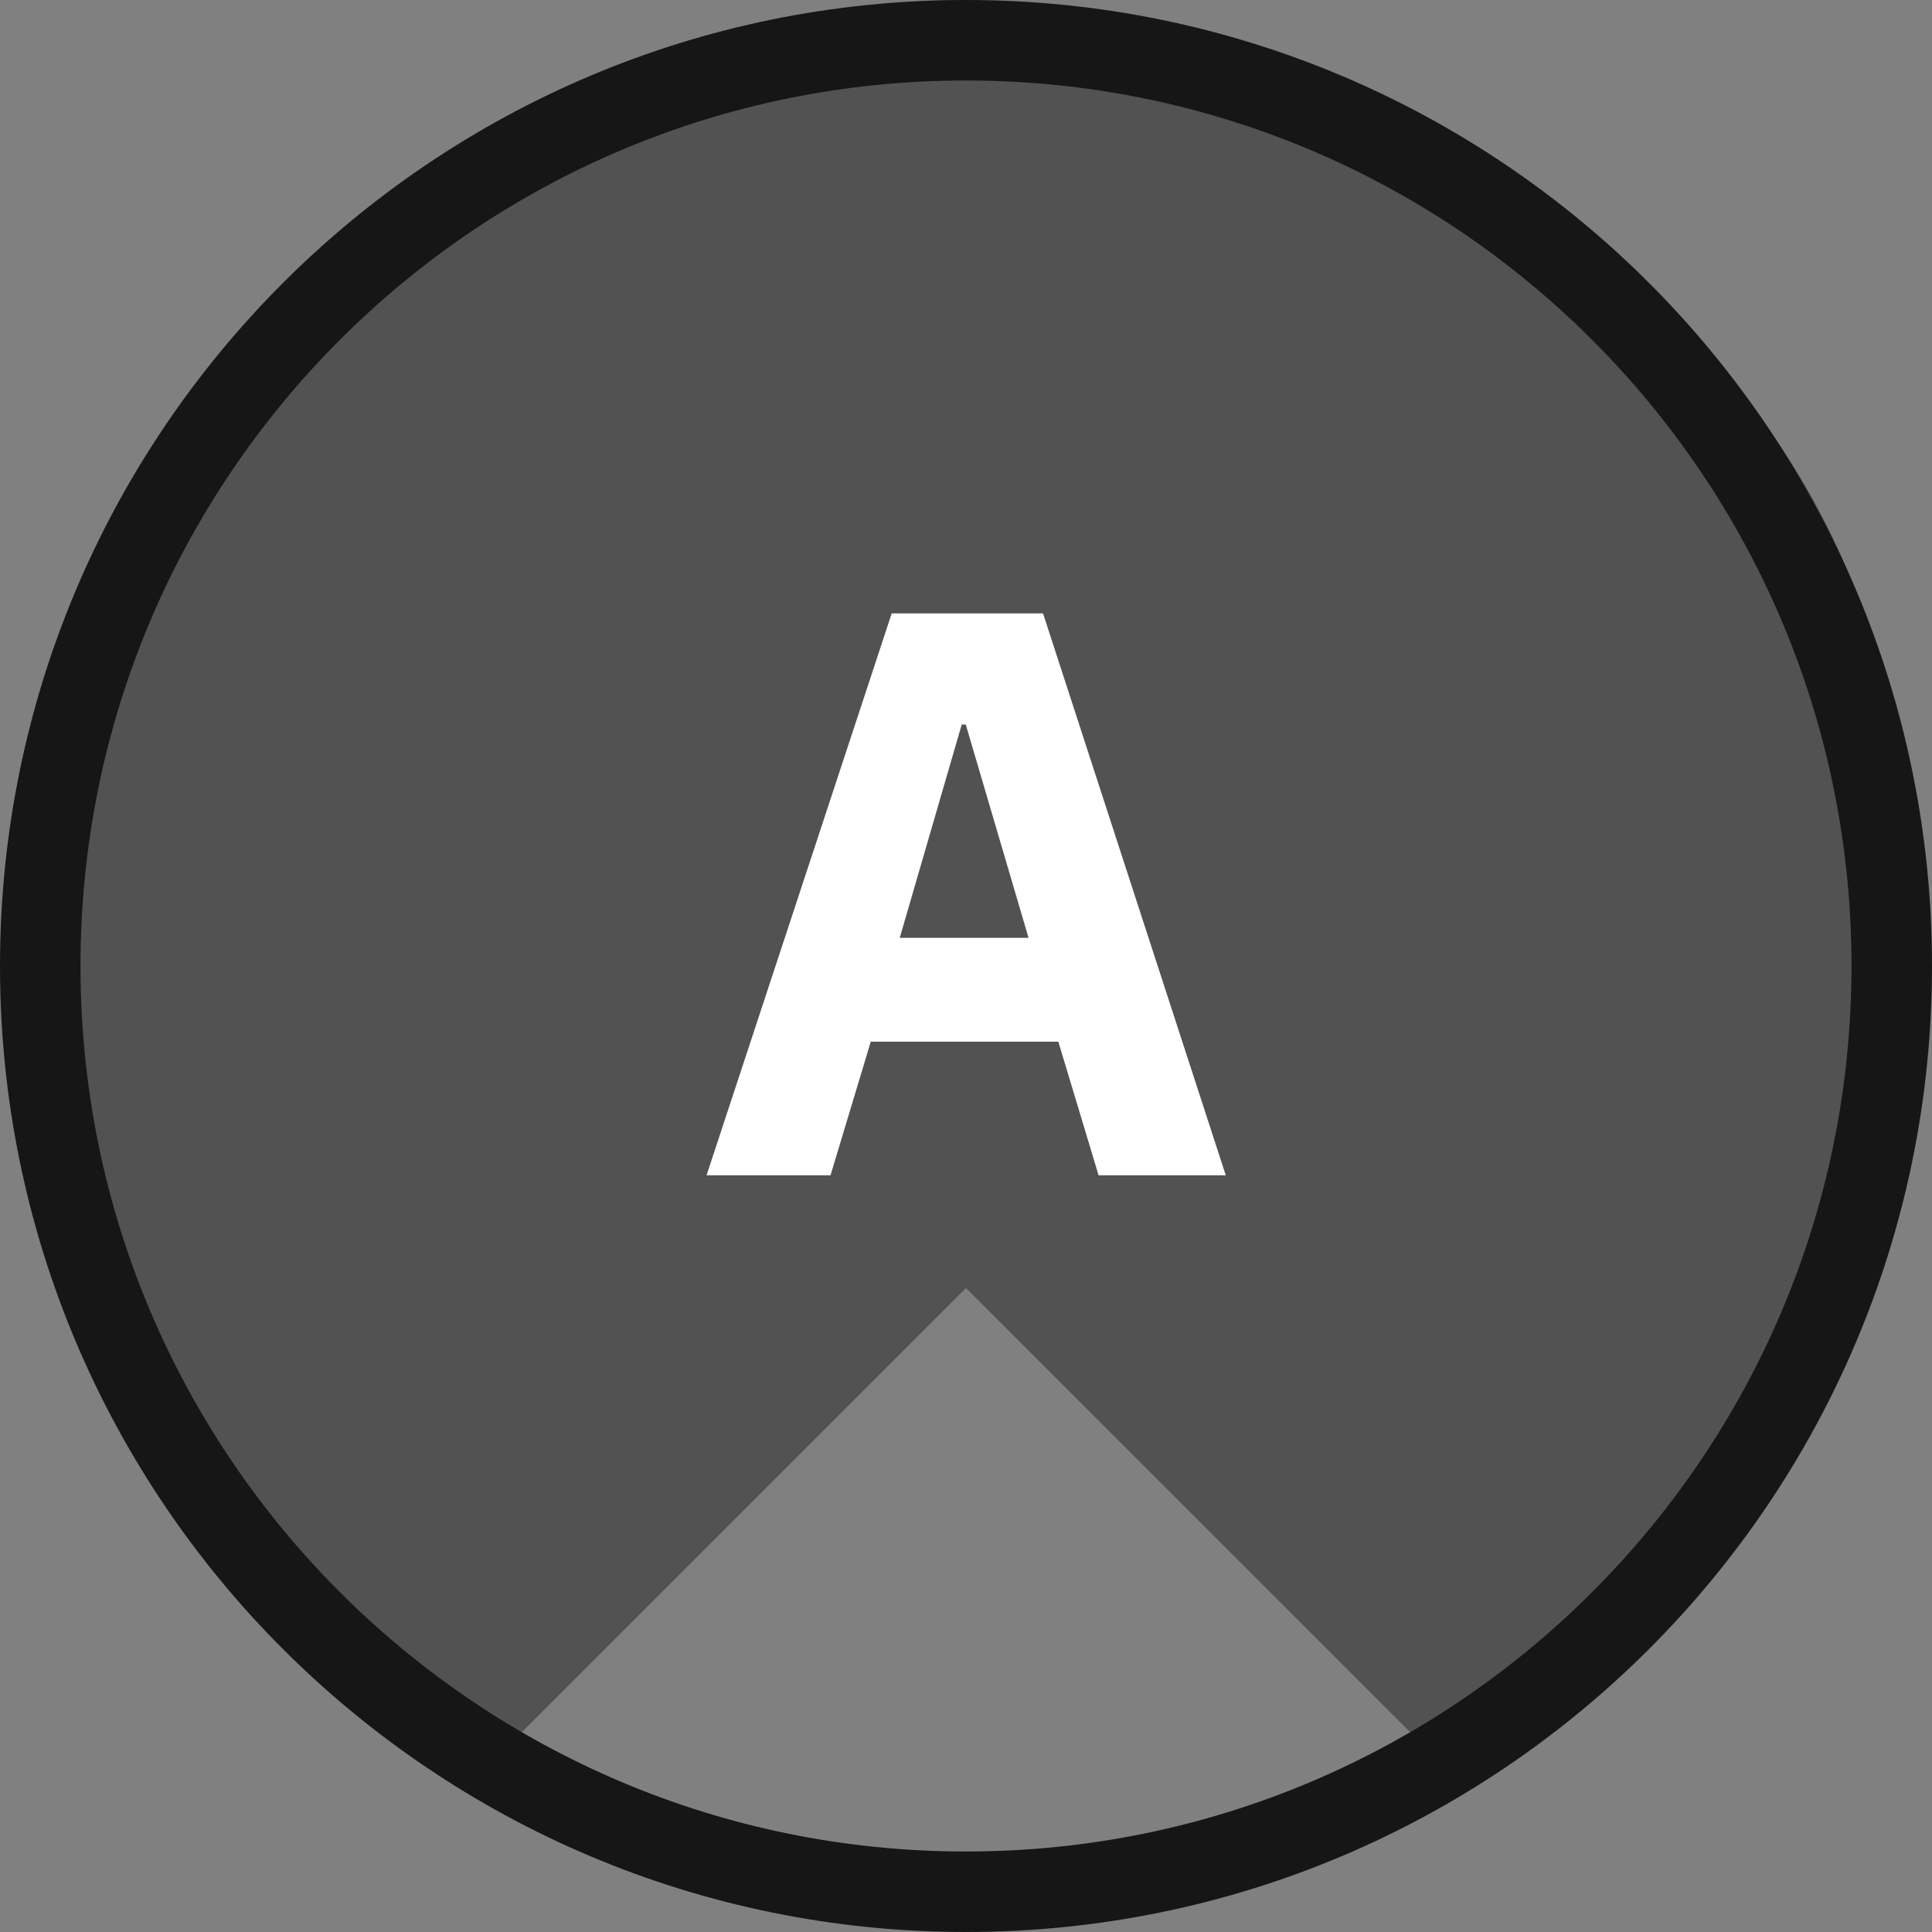 <svg width="24" height="24" viewBox="0 0 24 24" fill="none" xmlns="http://www.w3.org/2000/svg">
    <rect x="0" y="0" width="24" height="24" fill="#808080" stroke="none"/>
    <g clip-path="url(#clip0_50_14)">
        <path d="M12 0C3 0 -6 12 6 22L12 16L18 22C25 16 28 3 12 0Z" fill="#525252" />
        <path
            d="M12 23.5C18.351 23.5 23.5 18.351 23.5 12C23.5 5.649 18.351 0.5 12 0.5C5.649 0.5 0.5 5.649 0.5 12C0.5 18.351 5.649 23.5 12 23.5Z"
            stroke="#161616" />
        <path
            d="M13.647 14.6L13.147 12.94H10.817L10.317 14.6H8.777L11.077 7.62H12.957L15.227 14.6H13.647ZM11.997 9H11.947L11.177 11.65H12.777L11.997 9Z"
            fill="white" />
    </g>
    <defs>
        <clipPath id="clip0_50_14">
            <rect width="24" height="24" fill="white" />
        </clipPath>
    </defs>
</svg>